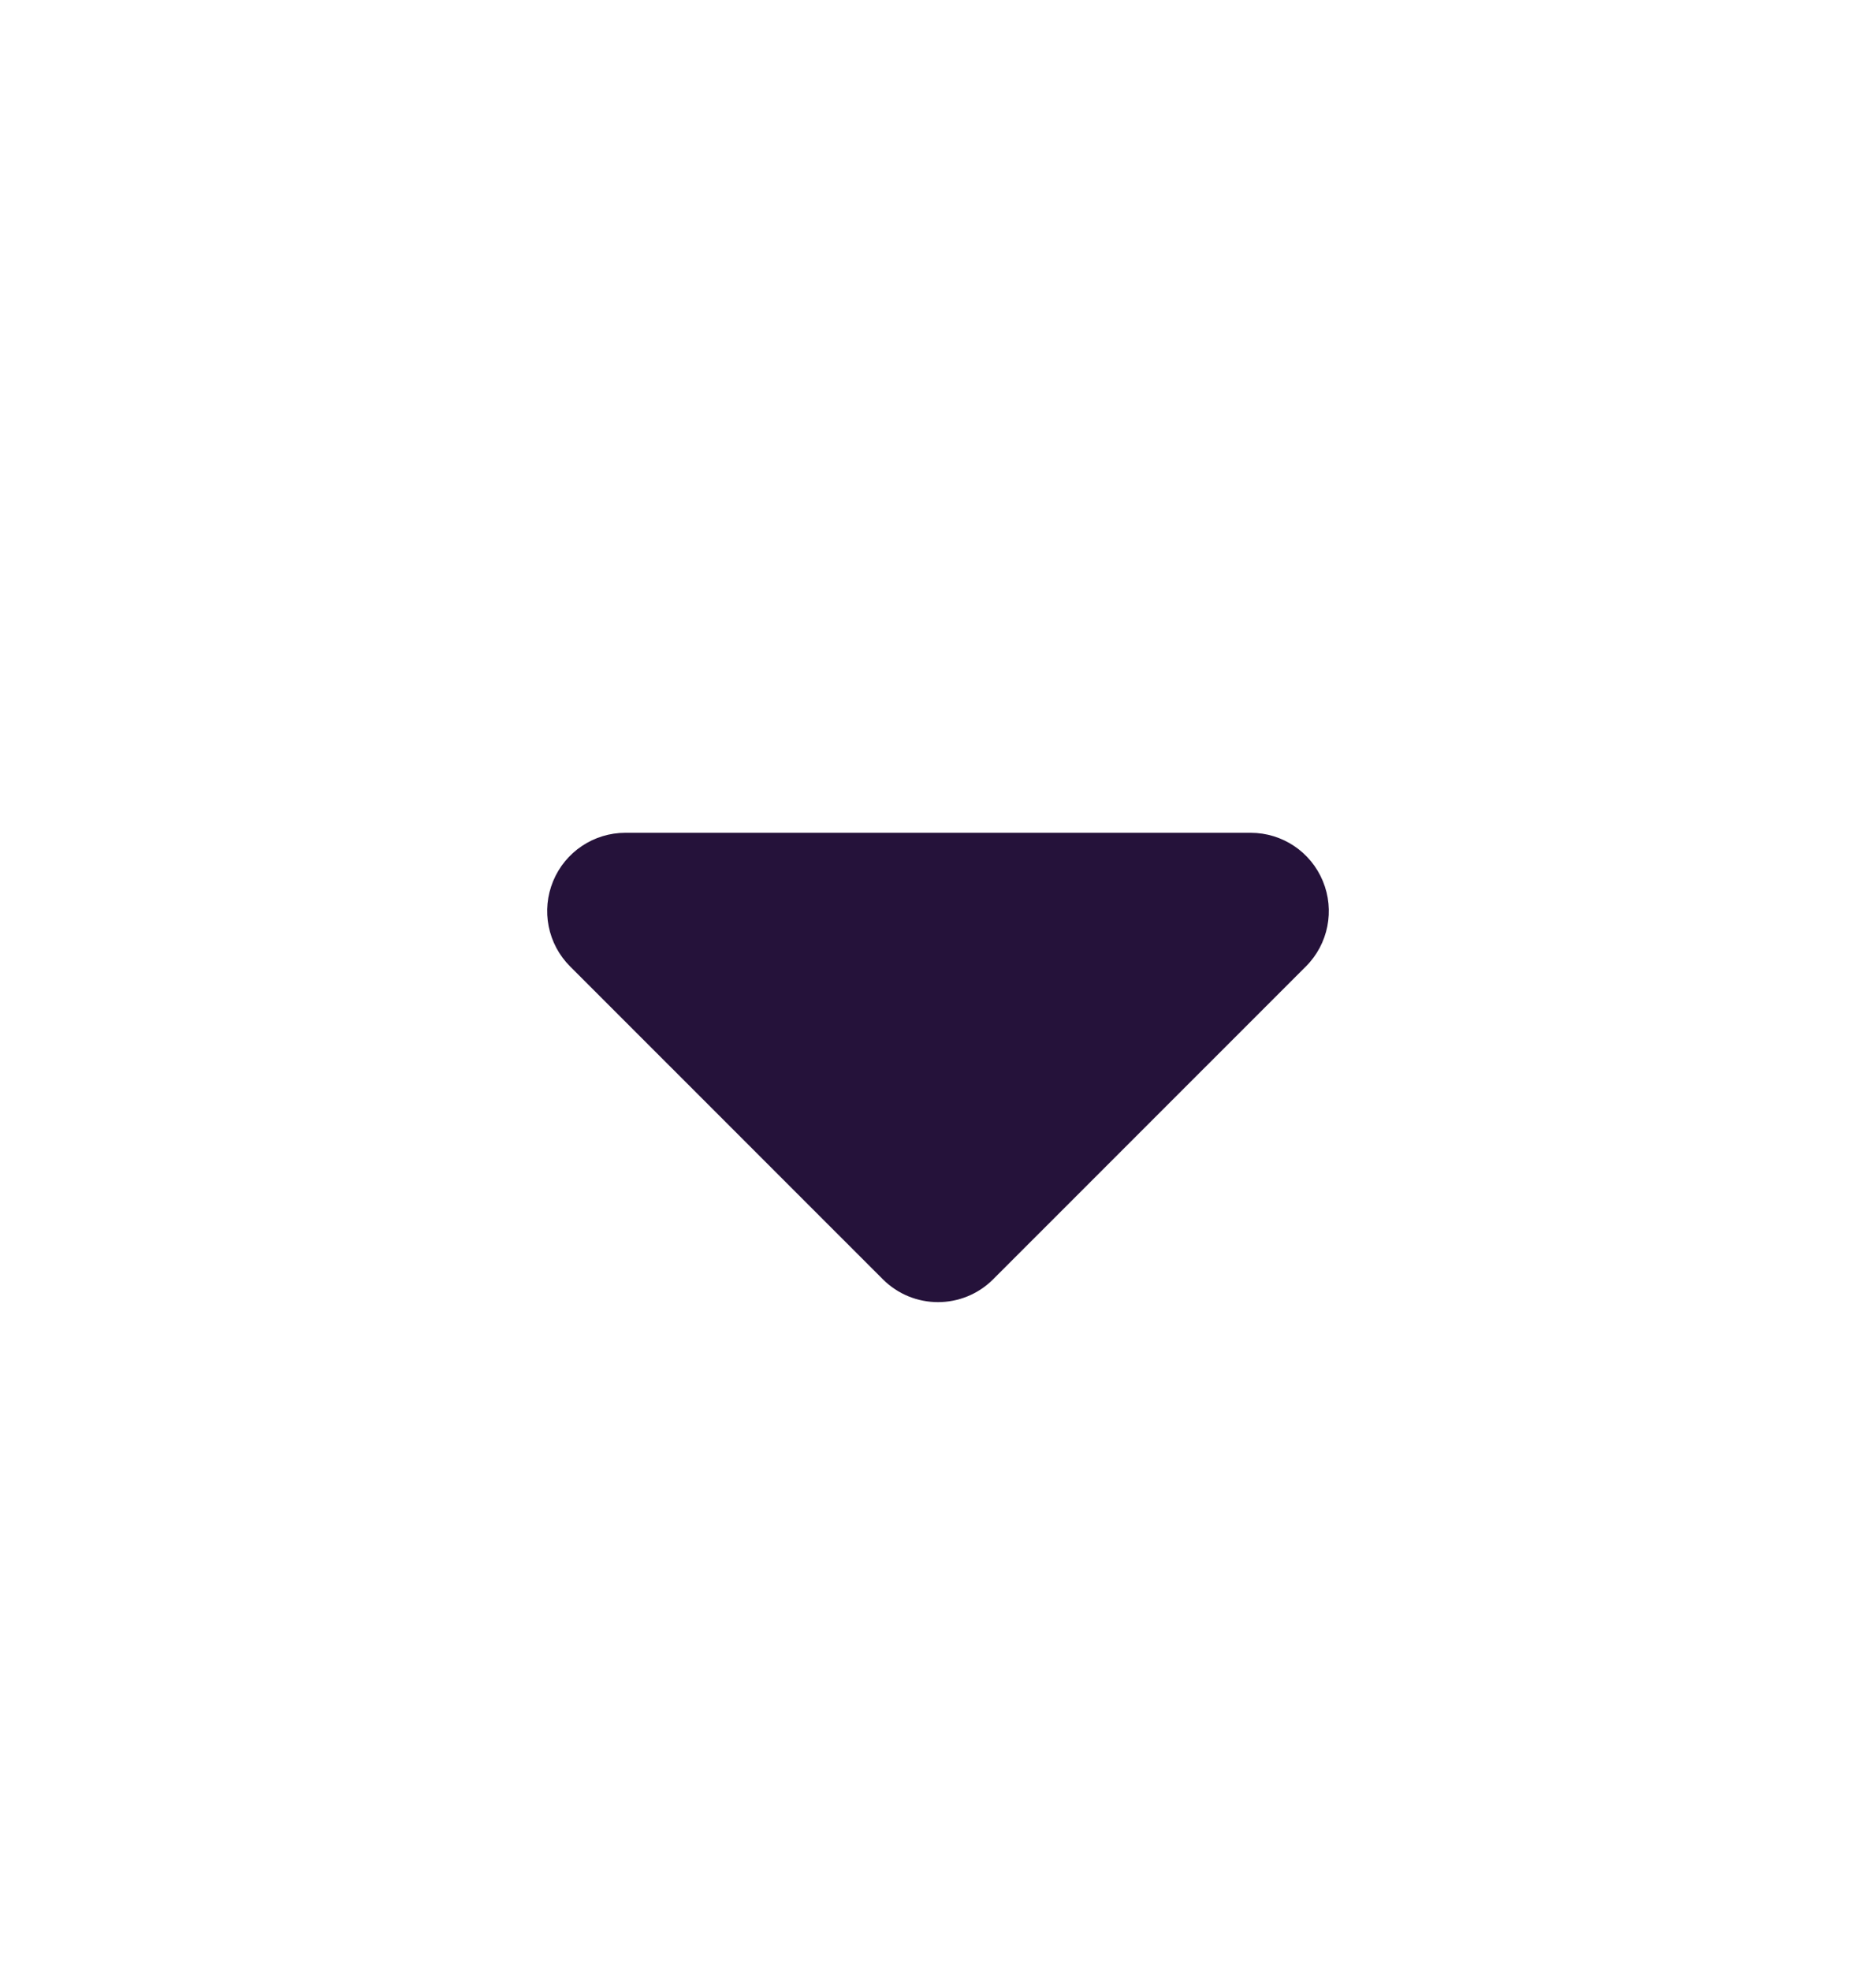<svg width="20" height="21" viewBox="0 0 20 21" fill="none" xmlns="http://www.w3.org/2000/svg">
<path d="M9.411 13.629C9.736 13.955 10.264 13.955 10.589 13.629L13.923 10.296C14.161 10.058 14.232 9.699 14.103 9.388C13.974 9.076 13.671 8.873 13.333 8.873H6.667C6.33 8.873 6.026 9.076 5.897 9.388C5.768 9.699 5.839 10.058 6.077 10.296L9.411 13.629Z" fill="#25123A"/>
</svg>

